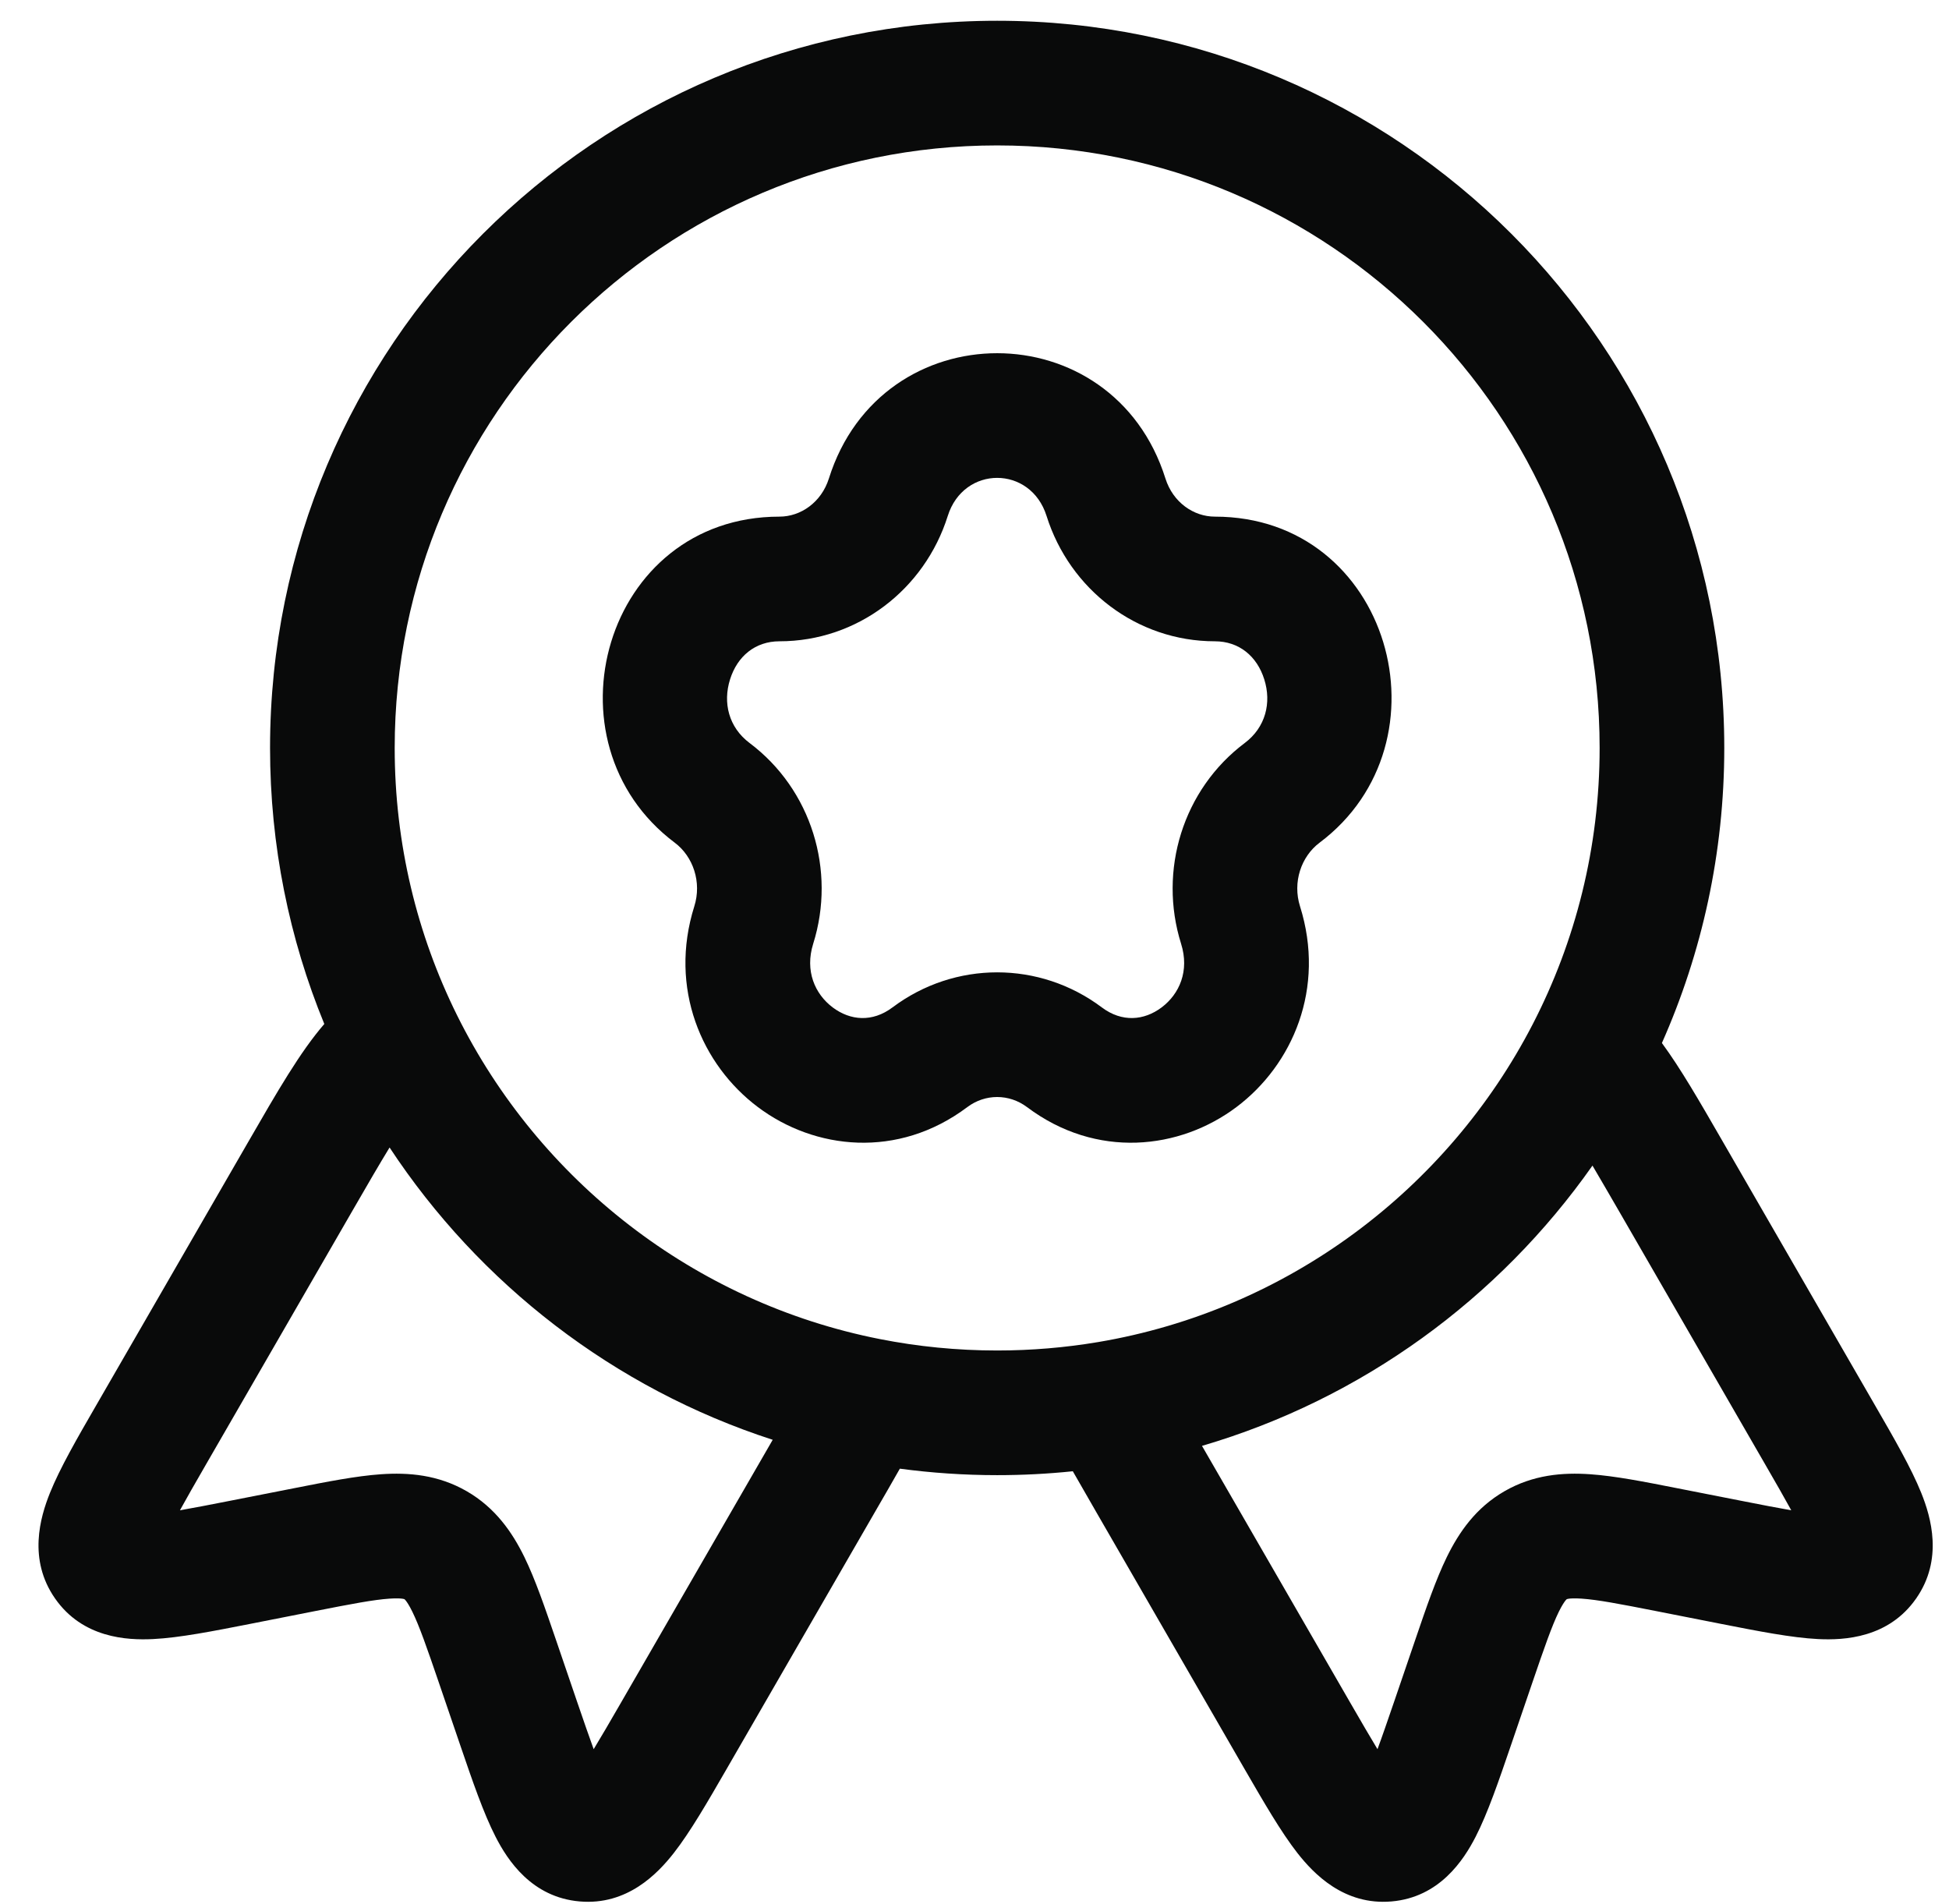 <svg width="43" height="42" viewBox="0 0 43 42" fill="none" xmlns="http://www.w3.org/2000/svg">
<path fill-rule="evenodd" clip-rule="evenodd" d="M25.713 10.557C24.554 6.87 19.446 6.87 18.287 10.557C18.121 11.082 17.666 11.397 17.197 11.397C13.33 11.397 11.931 16.372 14.887 18.59C15.294 18.896 15.486 19.462 15.318 19.994C14.75 21.8 15.479 23.49 16.722 24.423C17.971 25.361 19.807 25.575 21.341 24.423C21.737 24.126 22.263 24.126 22.659 24.423C24.193 25.575 26.029 25.361 27.278 24.423C28.521 23.49 29.25 21.8 28.682 19.994C28.514 19.462 28.706 18.896 29.113 18.59C32.069 16.372 30.67 11.397 26.803 11.397C26.334 11.397 25.879 11.082 25.713 10.557ZM17.197 14.147C18.916 14.147 20.399 13.006 20.91 11.382C21.262 10.262 22.738 10.262 23.09 11.382C23.601 13.006 25.084 14.147 26.803 14.147C27.335 14.147 27.732 14.474 27.893 14.987C28.056 15.503 27.923 16.045 27.462 16.391C26.099 17.414 25.55 19.202 26.058 20.82C26.246 21.417 26.022 21.928 25.628 22.224C25.24 22.515 24.754 22.557 24.31 22.224C22.936 21.192 21.064 21.192 19.69 22.224C19.246 22.557 18.76 22.515 18.372 22.224C17.978 21.928 17.754 21.417 17.941 20.82C18.45 19.202 17.901 17.414 16.538 16.391C16.077 16.045 15.944 15.503 16.107 14.987C16.268 14.474 16.665 14.147 17.197 14.147Z" fill="#090A0A"/>
<path fill-rule="evenodd" clip-rule="evenodd" d="M22 0.458C13.14 0.458 5.958 7.64 5.958 16.5C5.958 18.653 6.383 20.71 7.155 22.589C6.622 23.206 6.129 24.06 5.465 25.211L2.118 31.009C1.704 31.725 1.322 32.387 1.102 32.934C0.886 33.471 0.614 34.402 1.215 35.263C1.823 36.135 2.799 36.187 3.378 36.158C3.964 36.129 4.709 35.982 5.509 35.825L6.96 35.539C7.764 35.381 8.241 35.29 8.595 35.266C8.757 35.255 8.844 35.262 8.886 35.269C8.906 35.273 8.915 35.276 8.918 35.276C8.919 35.277 8.921 35.278 8.923 35.279C8.925 35.28 8.926 35.281 8.928 35.282C8.93 35.284 8.937 35.29 8.95 35.306C8.977 35.339 9.027 35.411 9.098 35.556C9.254 35.875 9.414 36.334 9.679 37.109L10.157 38.508C10.421 39.28 10.666 39.998 10.934 40.52C11.198 41.036 11.731 41.856 12.791 41.946C13.837 42.036 14.507 41.335 14.864 40.88C15.228 40.415 15.61 39.753 16.023 39.038L19.303 33.356C19.505 33.008 19.688 32.69 19.853 32.399C20.556 32.493 21.272 32.542 22 32.542C22.563 32.542 23.12 32.513 23.669 32.456C23.825 32.731 23.998 33.03 24.186 33.356L27.466 39.038C27.88 39.753 28.262 40.415 28.626 40.88C28.983 41.335 29.653 42.036 30.699 41.946C31.758 41.856 32.291 41.036 32.556 40.52C32.824 39.998 33.069 39.28 33.333 38.508L33.811 37.109C34.076 36.334 34.236 35.875 34.391 35.556C34.463 35.411 34.513 35.339 34.54 35.306C34.542 35.304 34.543 35.302 34.545 35.3C34.554 35.289 34.56 35.284 34.562 35.282L34.564 35.281L34.567 35.279C34.569 35.278 34.57 35.277 34.572 35.276C34.575 35.276 34.584 35.273 34.603 35.269C34.646 35.262 34.733 35.255 34.895 35.266C35.249 35.29 35.726 35.381 36.53 35.539L37.981 35.825C38.781 35.982 39.526 36.129 40.112 36.158C40.69 36.187 41.667 36.135 42.275 35.263C42.876 34.402 42.604 33.471 42.388 32.934C42.168 32.387 41.786 31.725 41.372 31.009L37.99 25.151C37.488 24.281 37.082 23.576 36.666 23.009C37.55 21.018 38.042 18.815 38.042 16.5C38.042 7.64 30.86 0.458 22 0.458ZM8.708 16.5C8.708 9.159 14.659 3.208 22 3.208C29.341 3.208 35.292 9.159 35.292 16.5C35.292 18.698 34.759 20.767 33.818 22.59C31.933 26.24 28.407 28.903 24.223 29.607C23.501 29.728 22.759 29.792 22 29.792C21.113 29.792 20.247 29.705 19.411 29.54C15.314 28.732 11.888 26.036 10.082 22.393C9.203 20.619 8.708 18.619 8.708 16.5ZM7.767 26.724C8.114 26.122 8.379 25.667 8.595 25.314C10.578 28.324 13.548 30.628 17.048 31.762L13.689 37.581C13.449 37.996 13.258 38.325 13.098 38.587C12.996 38.309 12.877 37.962 12.728 37.528L12.257 36.149C12.024 35.468 11.81 34.841 11.569 34.348C11.302 33.803 10.93 33.262 10.298 32.897C9.665 32.532 9.012 32.48 8.406 32.522C7.858 32.56 7.208 32.688 6.503 32.827L5.073 33.108C4.622 33.197 4.262 33.266 3.97 33.317C4.117 33.048 4.307 32.718 4.547 32.302L7.767 26.724ZM26.519 31.896C30.048 30.862 33.071 28.648 35.134 25.713C35.3 25.994 35.493 26.327 35.723 26.724L38.943 32.302C39.183 32.718 39.373 33.048 39.52 33.317C39.227 33.266 38.867 33.197 38.417 33.108L36.987 32.827C36.282 32.688 35.632 32.56 35.083 32.522C34.478 32.48 33.824 32.532 33.192 32.897C32.559 33.262 32.188 33.803 31.921 34.348C31.68 34.841 31.465 35.468 31.233 36.149L30.762 37.528C30.613 37.962 30.494 38.309 30.391 38.587C30.232 38.325 30.041 37.996 29.801 37.581L26.519 31.896Z" fill="#090A0A"/>
</svg>

